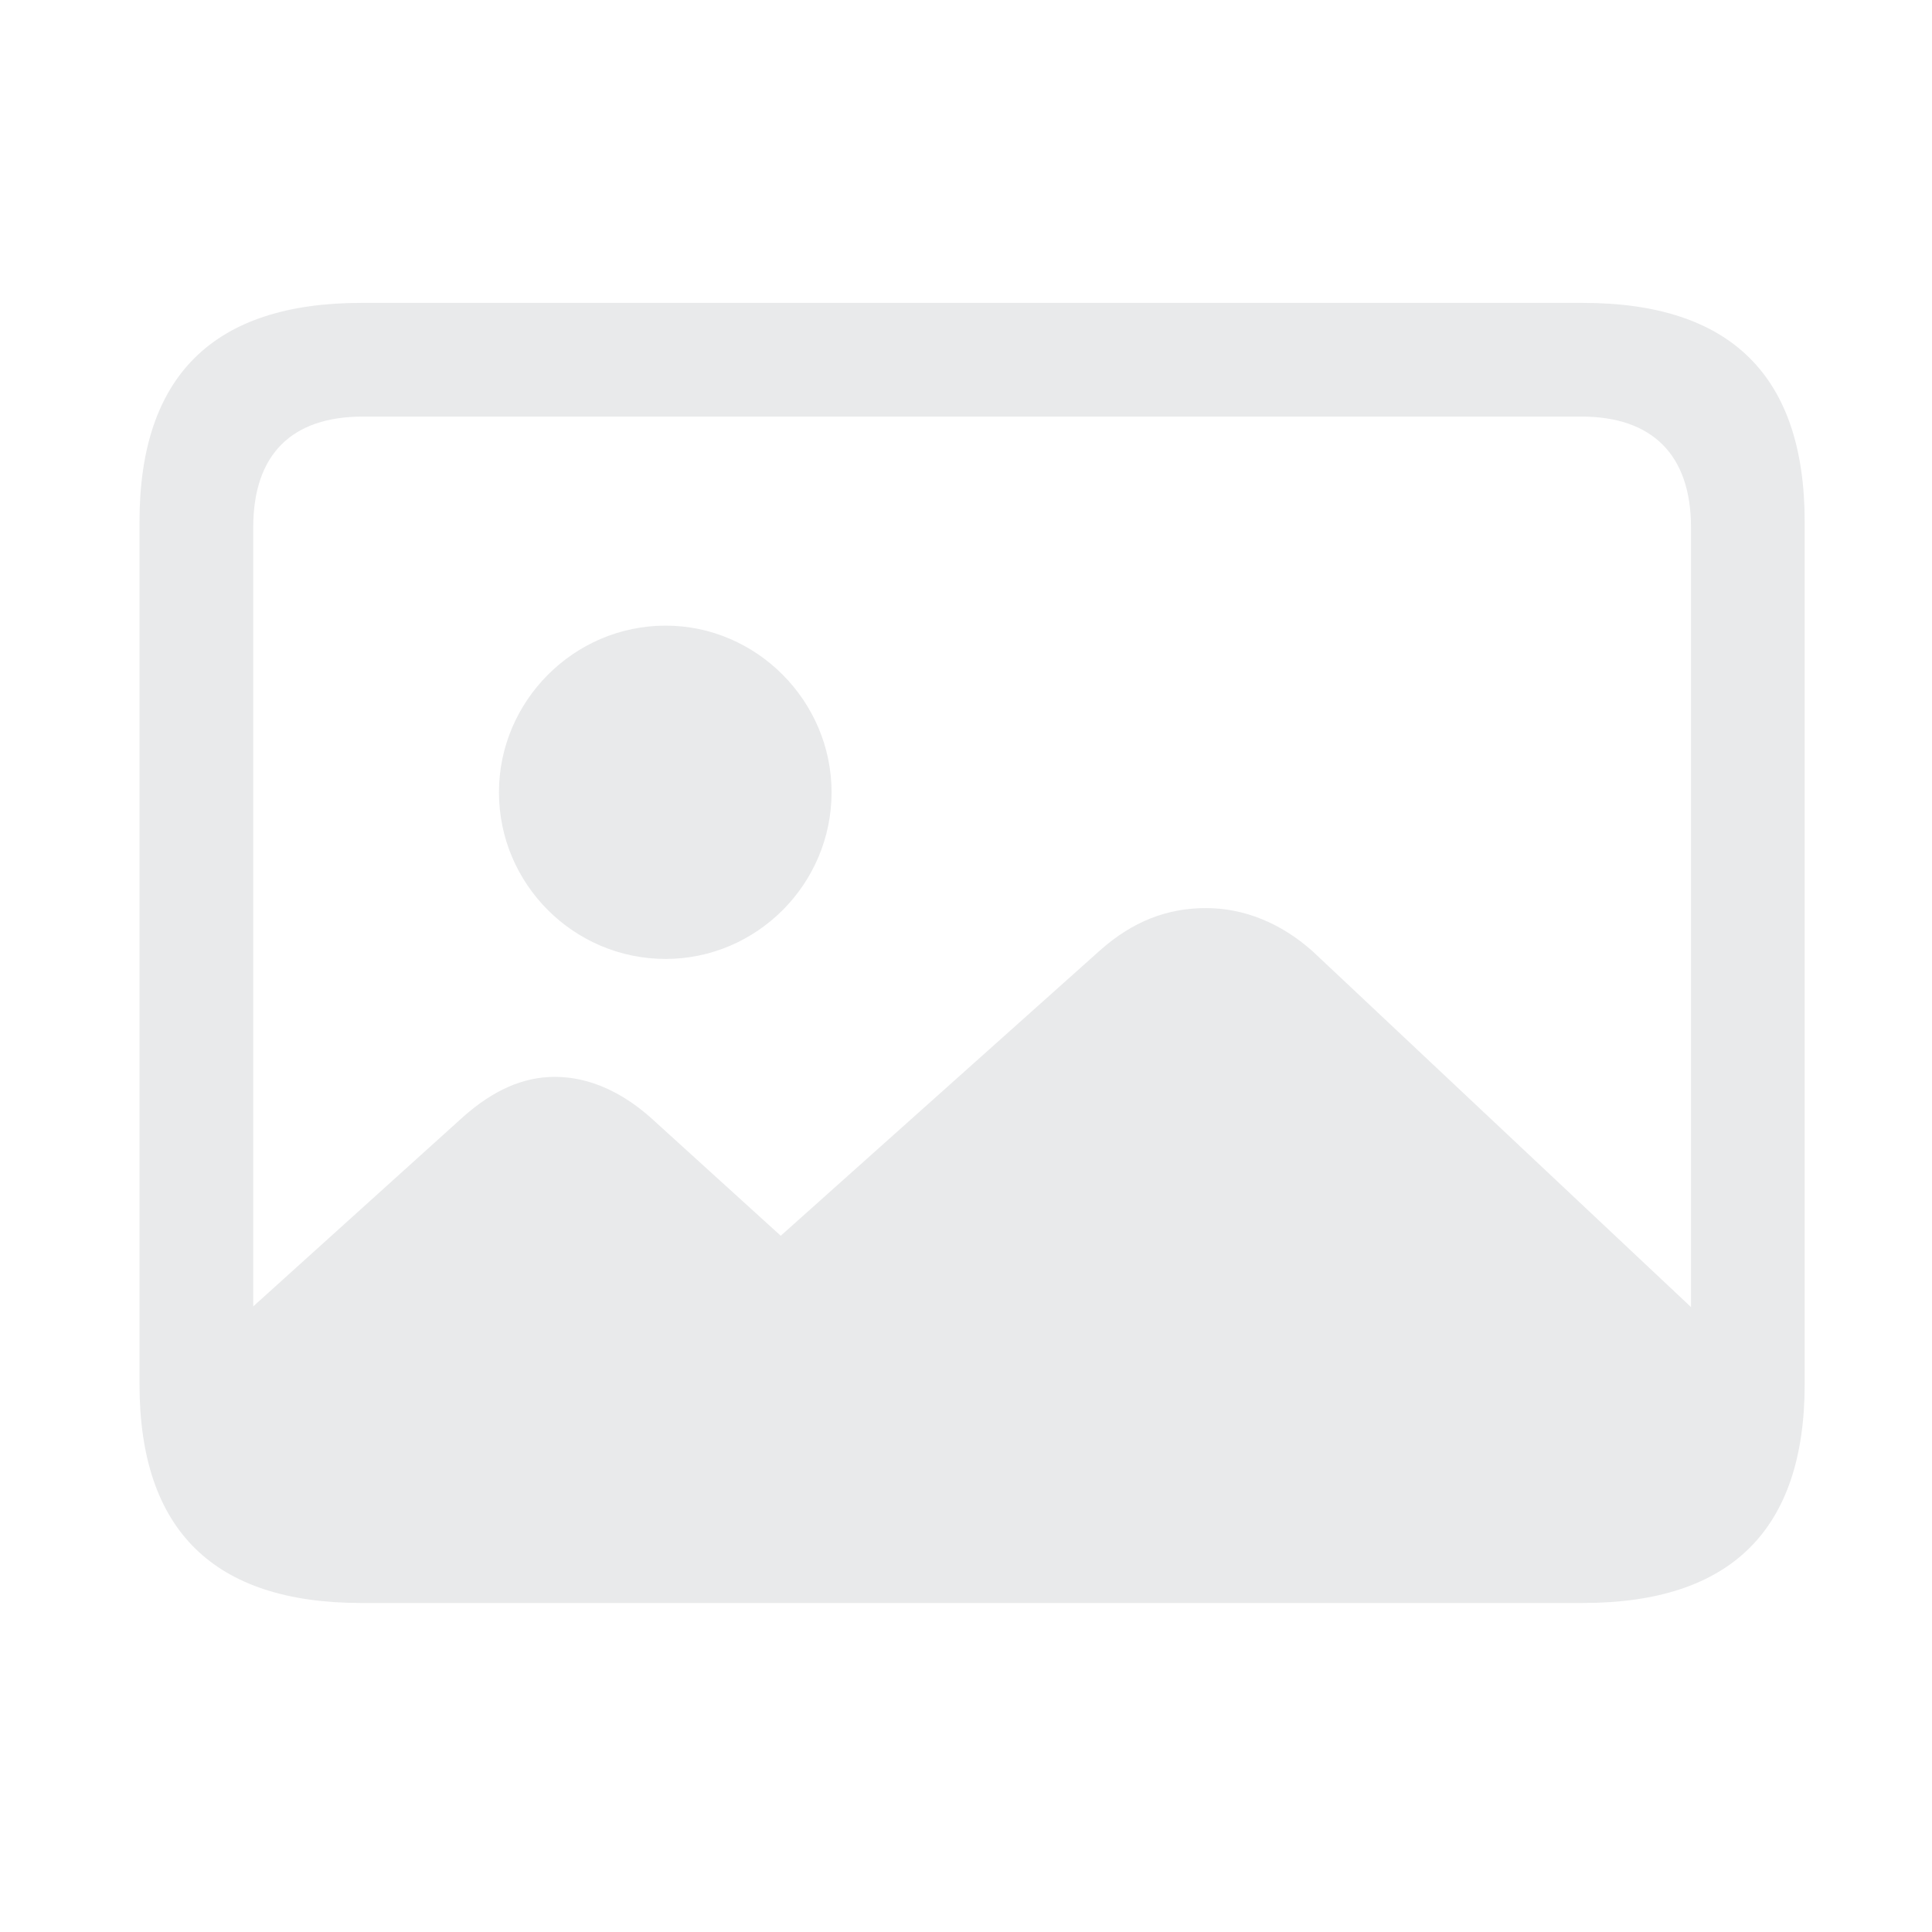 <svg width="81" height="81" viewBox="0 0 81 81" fill="none" xmlns="http://www.w3.org/2000/svg">
<path fill-rule="evenodd" clip-rule="evenodd" d="M66.366 67.206C72.583 67.206 75.662 64.127 75.662 58.028V21.878C75.662 15.778 72.583 12.699 66.366 12.699H15.146C8.958 12.699 5.849 15.749 5.849 21.878V58.028C5.849 64.156 8.958 67.206 15.146 67.206H66.366ZM70.896 54.8L55.027 39.878C53.695 38.694 52.155 38.072 50.556 38.072C48.928 38.072 47.477 38.635 46.115 39.849L32.733 51.81L27.256 46.836C26.012 45.741 24.65 45.148 23.259 45.148C21.926 45.148 20.683 45.711 19.439 46.806L10.617 54.771V22.114C10.617 19.035 12.245 17.466 15.206 17.466H66.307C69.238 17.466 70.896 19.035 70.896 22.114V54.8ZM27.906 40.204C31.726 40.204 34.864 37.066 34.864 33.217C34.864 29.398 31.726 26.23 27.906 26.23C24.057 26.23 20.919 29.398 20.919 33.217C20.919 37.066 24.057 40.204 27.906 40.204Z" fill="#212B36" fill-opacity="0.1"/>
</svg>

